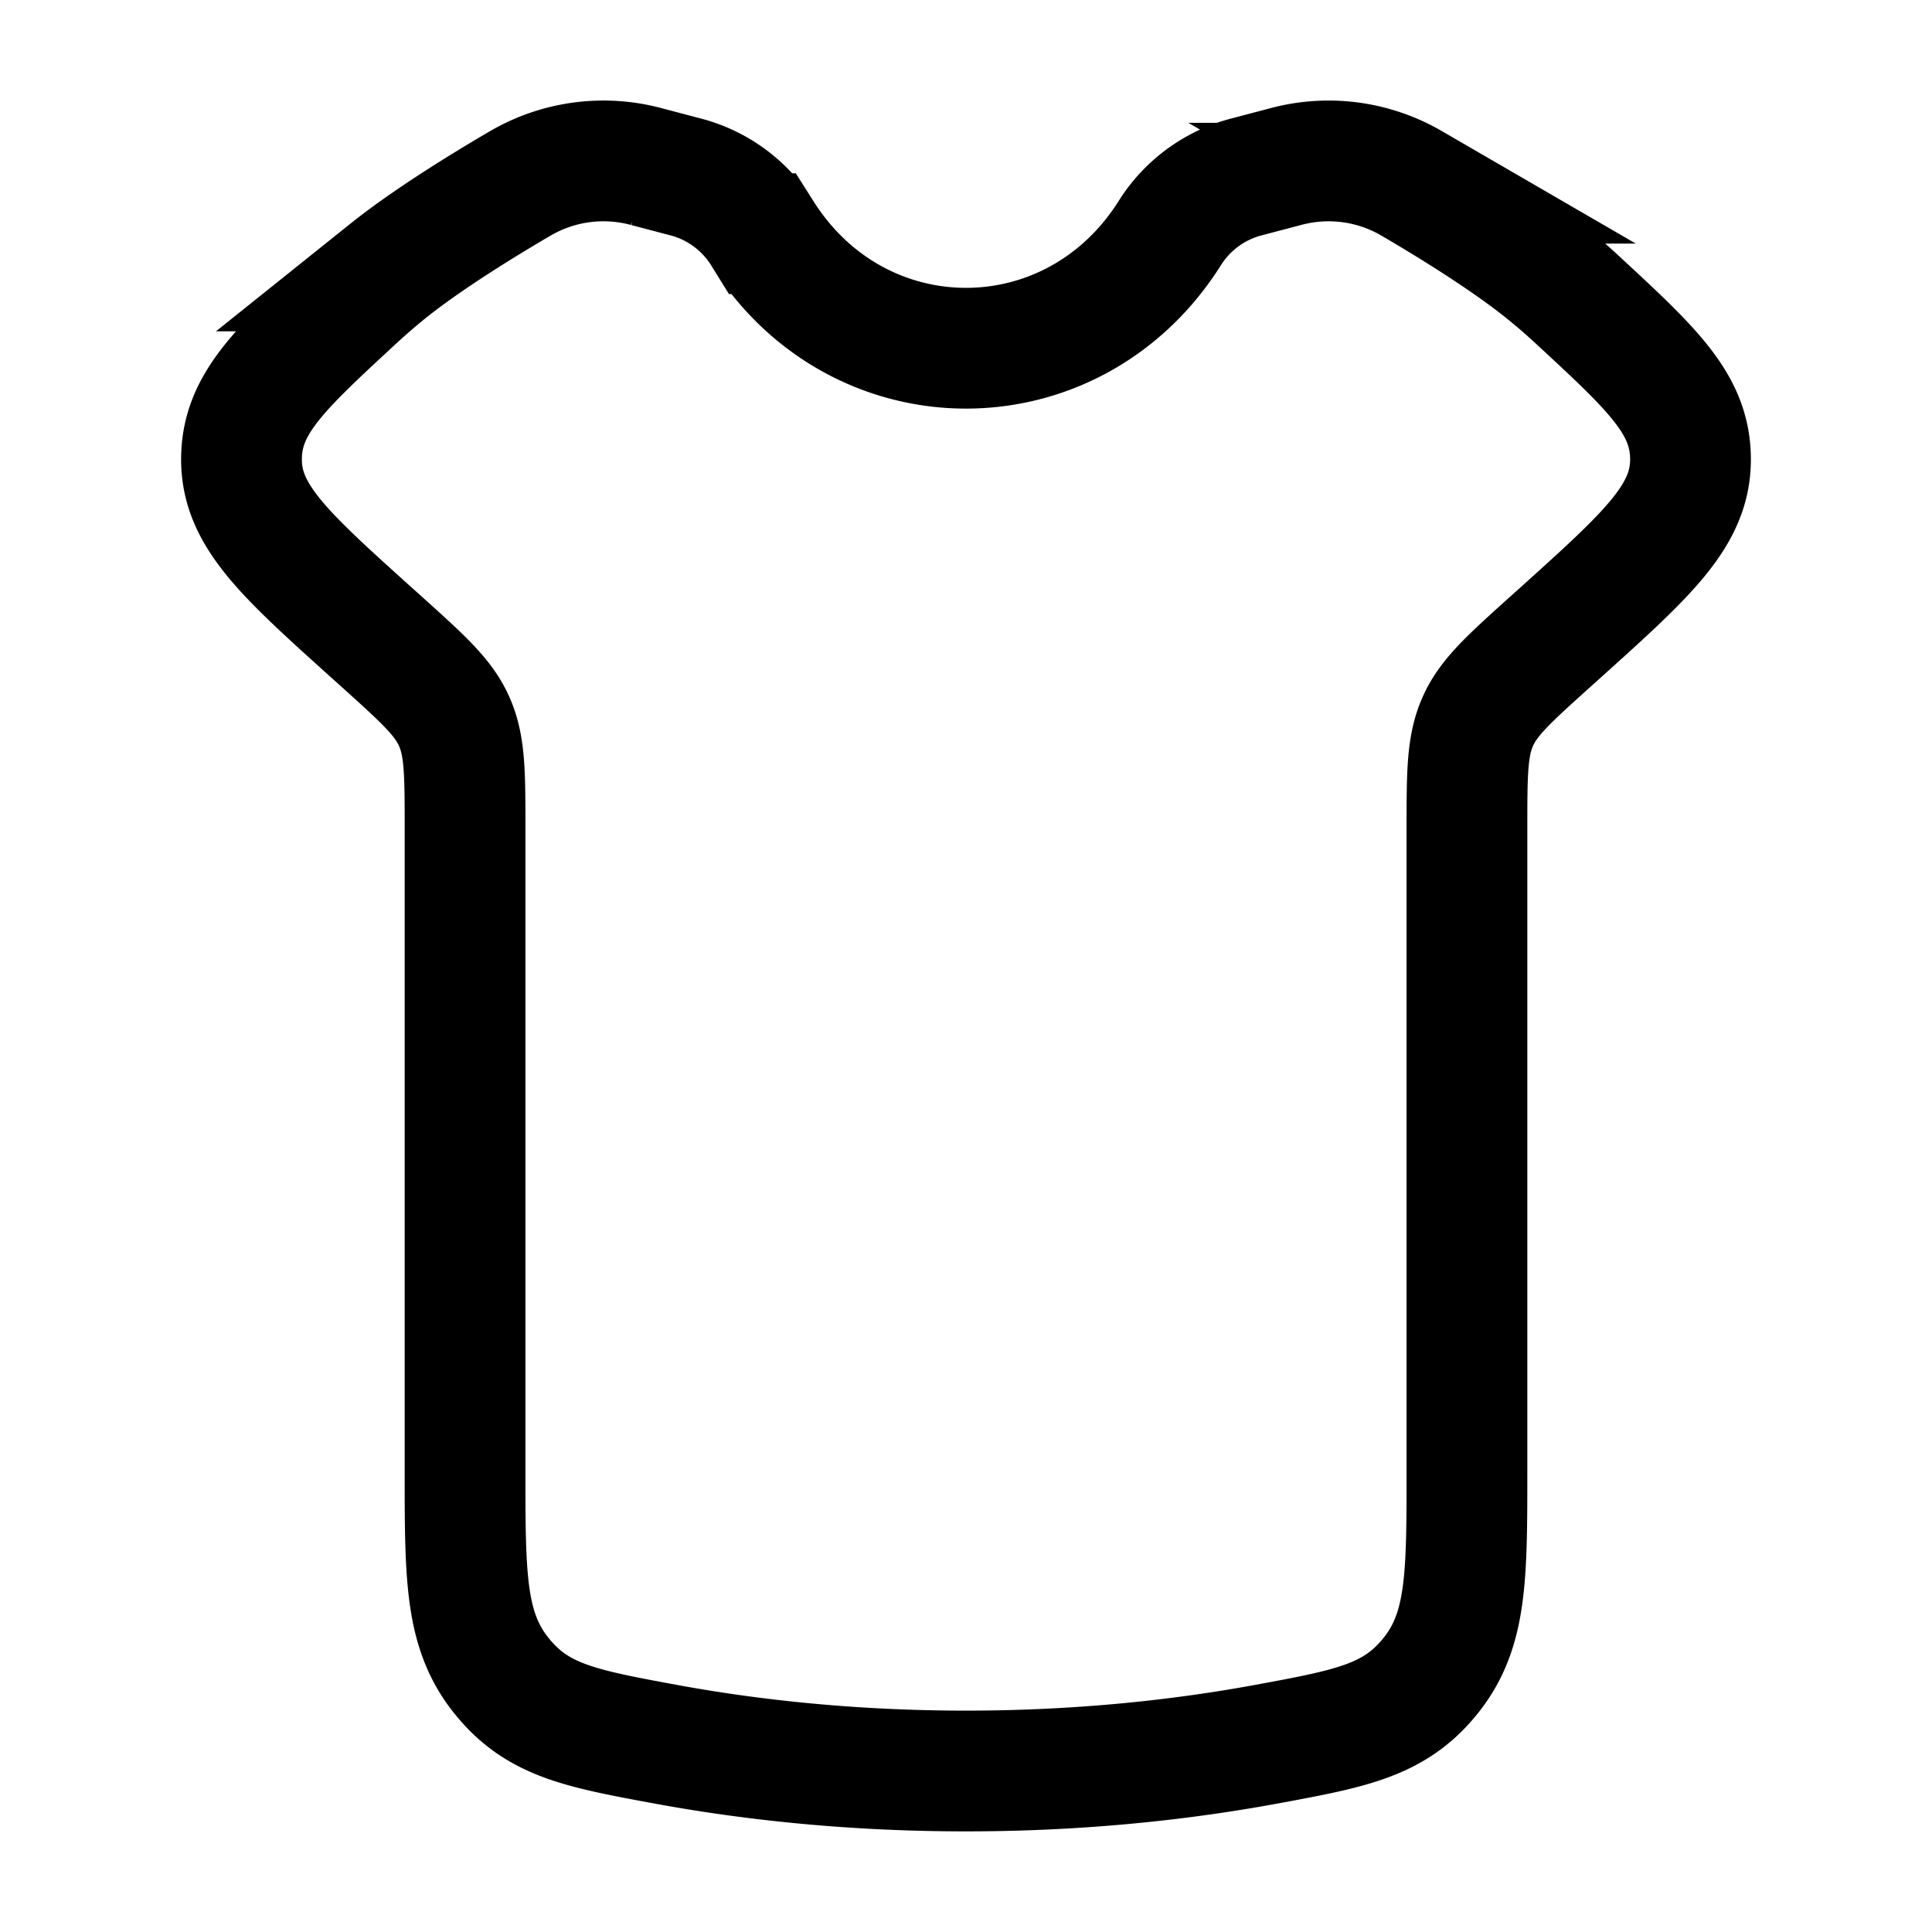 <svg xmlns="http://www.w3.org/2000/svg" width="3em" height="3em" viewBox="0 0 24 24"><path fill="none" stroke="currentColor" stroke-linecap="round" stroke-width="1.5" d="M5.777 10.296v7.969c0 1.323 0 1.985.449 2.547c.448.562.985.66 2.058.858c.992.182 2.249.33 3.716.33s2.724-.148 3.716-.33c1.073-.198 1.61-.296 2.059-.858c.448-.562.448-1.224.448-2.547v-7.97c0-.683 0-1.025.132-1.326c.131-.3.378-.523.871-.968l.186-.167c1.056-.952 1.584-1.429 1.588-2.118c.004-.69-.465-1.122-1.401-1.988a8 8 0 0 0-.418-.362c-.472-.378-1.138-.792-1.648-1.09a2.05 2.05 0 0 0-1.567-.205l-.49.129a1.6 1.6 0 0 0-.949.703c-1.202 1.897-3.852 1.897-5.054 0a1.6 1.6 0 0 0-.948-.703l-.49-.129a2.05 2.05 0 0 0-1.568.205c-.51.298-1.176.712-1.648 1.09a8 8 0 0 0-.418.362C3.464 4.594 2.996 5.027 3 5.716s.532 1.166 1.588 2.118l.186.167c.493.445.74.668.871.968c.132.3.132.643.132 1.327Z"/></svg>